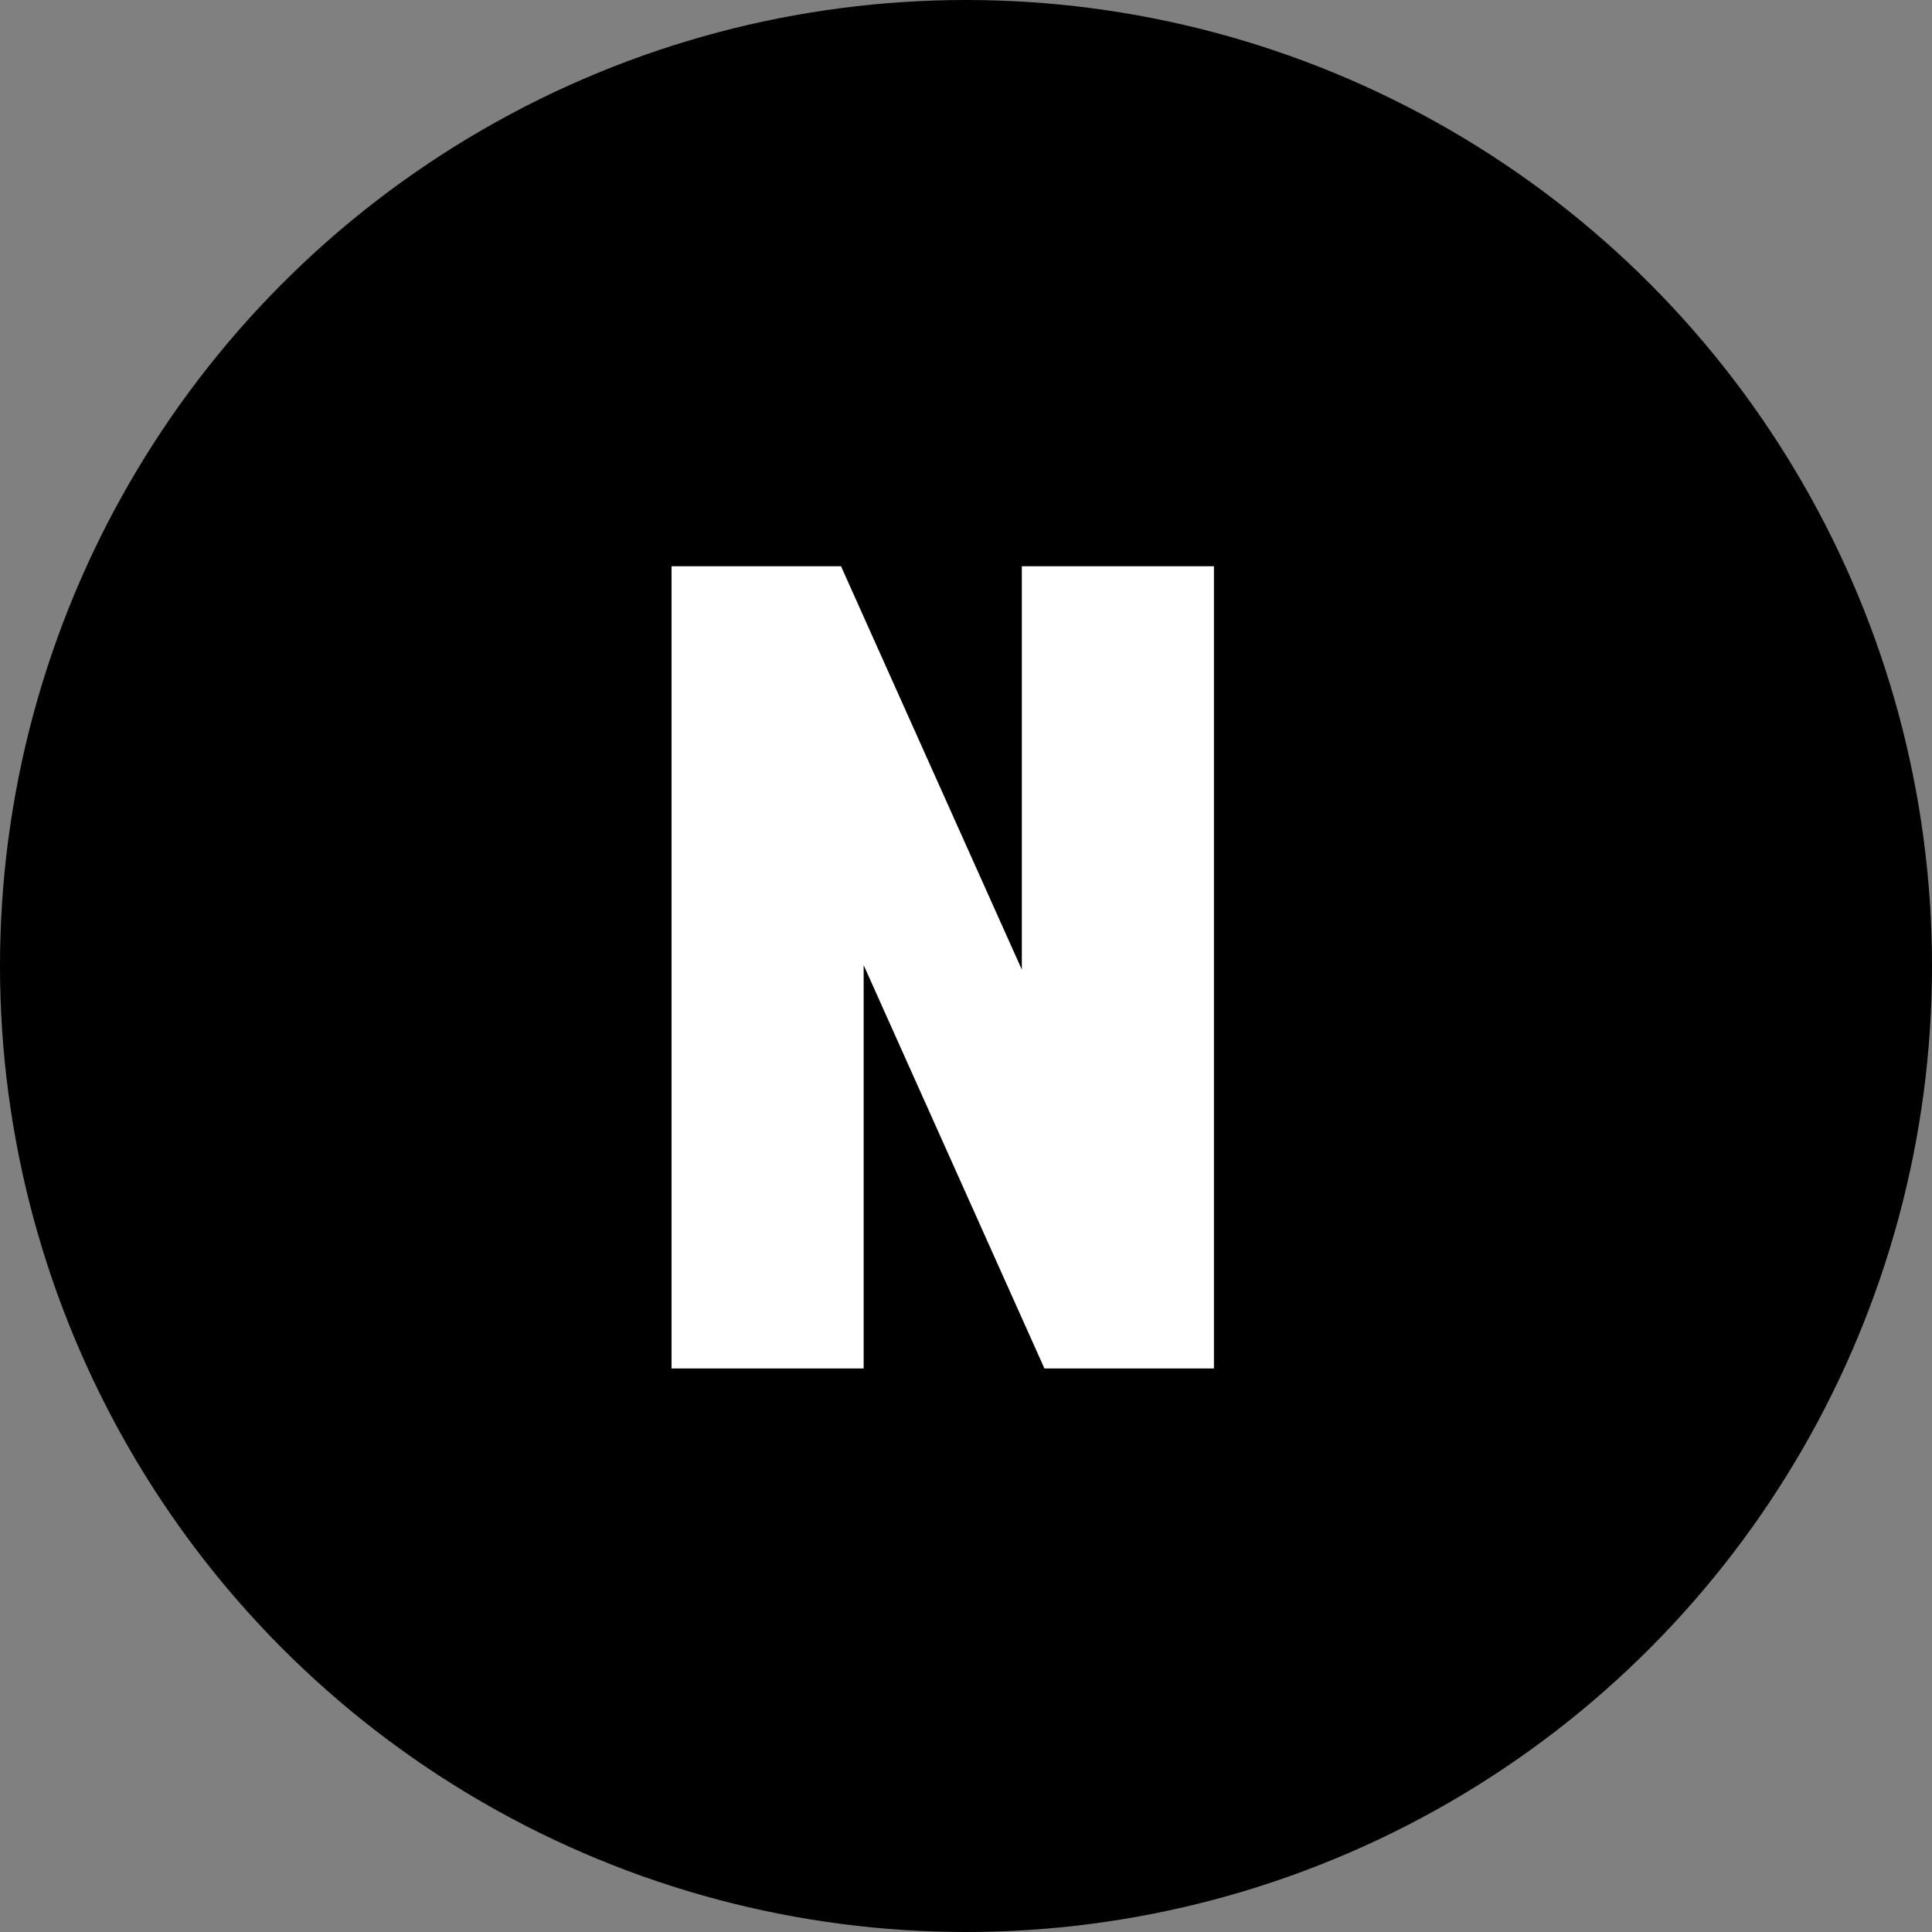 <svg width="48" height="48" viewBox="0 0 48 48" fill="none" xmlns="http://www.w3.org/2000/svg">
<rect x="0" y="0" width="48" height="48" fill="#808080" stroke="none"/>
<g clip-path="url(#clip0_1021_29)">
<circle cx="24" cy="24" r="24" fill="black"/>
<path d="M16.684 34V14.068H20.895L25.387 24.09V14.068H30.16V34H25.949L21.457 23.978V34H16.684Z" fill="white"/>
</g>
<defs>
<clipPath id="clip0_1021_29">
<rect width="48" height="48" fill="white"/>
</clipPath>
</defs>
</svg>
